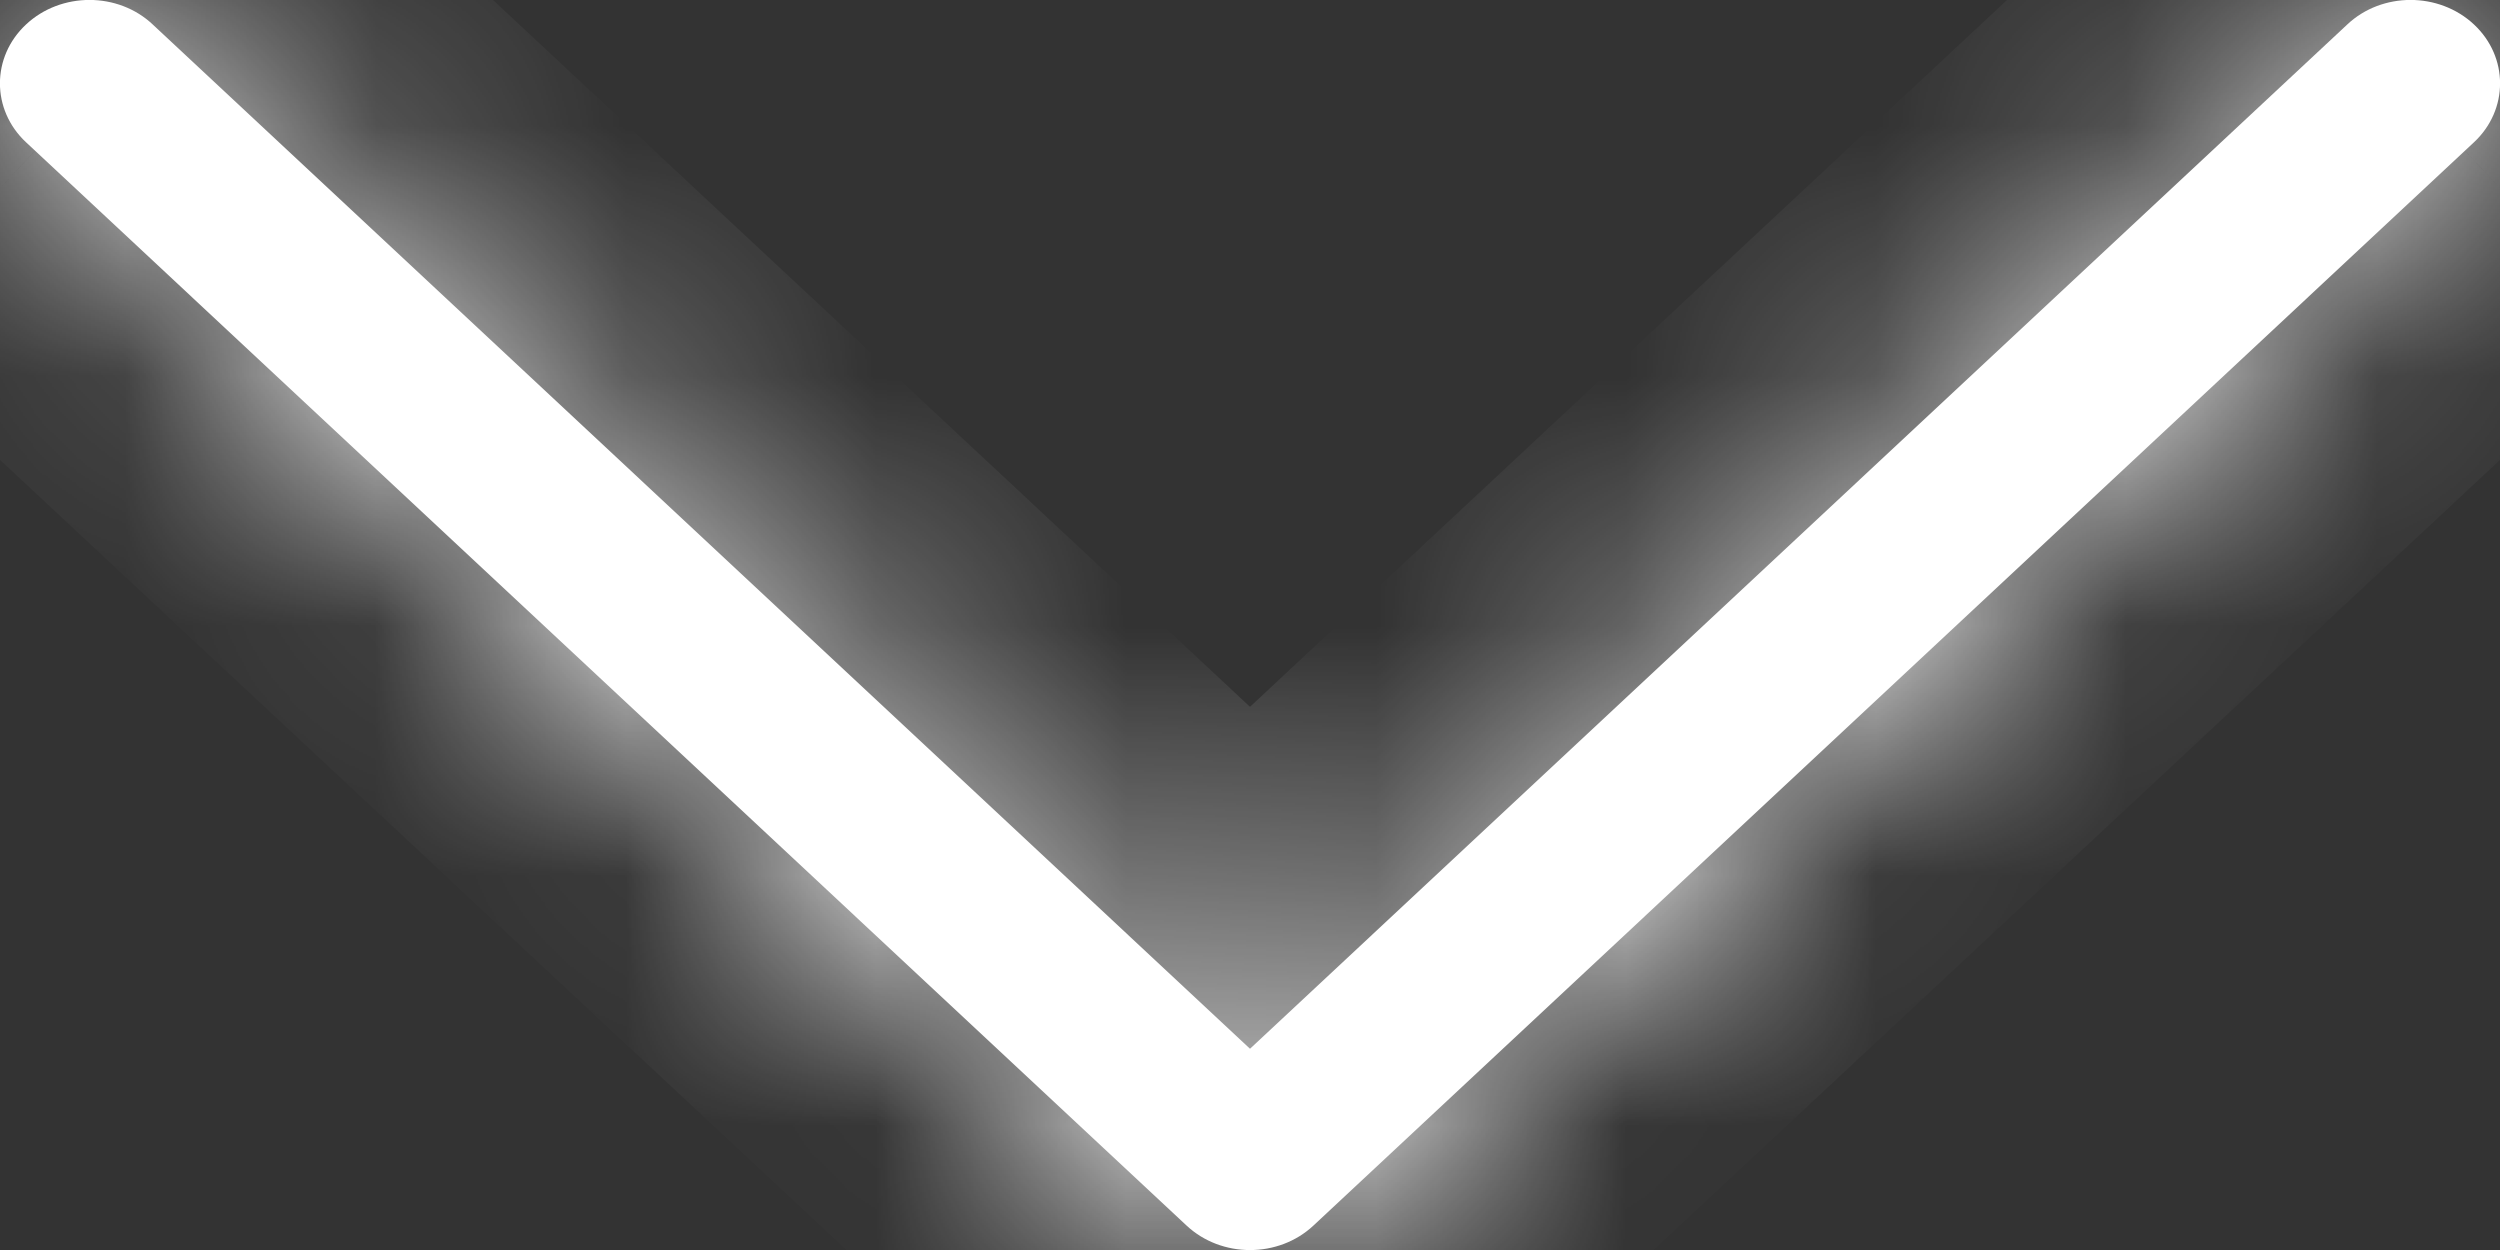 <svg width="10" height="5" viewBox="0 0 10 5" fill="none" xmlns="http://www.w3.org/2000/svg">
<rect x="0" y="0" width="10" height="5" fill="#333333" stroke="none"/>
<mask id="path-1-inside-1_80_134" fill="white">
<path d="M9.896 0.569L5.254 4.902C5.114 5.033 4.886 5.033 4.746 4.902L0.104 0.569C-0.035 0.439 -0.035 0.228 0.104 0.098C0.244 -0.033 0.472 -0.033 0.611 0.098L5 4.195L9.389 0.098C9.528 -0.033 9.756 -0.033 9.896 0.098C10.035 0.228 10.035 0.439 9.896 0.569Z"/>
</mask>
<path d="M9.896 0.569L5.254 4.902C5.114 5.033 4.886 5.033 4.746 4.902L0.104 0.569C-0.035 0.439 -0.035 0.228 0.104 0.098C0.244 -0.033 0.472 -0.033 0.611 0.098L5 4.195L9.389 0.098C9.528 -0.033 9.756 -0.033 9.896 0.098C10.035 0.228 10.035 0.439 9.896 0.569Z" fill="white"/>
<path d="M9.896 0.569L10.578 1.3L10.578 1.3L9.896 0.569ZM5.254 4.902L4.571 4.171L4.57 4.172L5.254 4.902ZM4.746 4.902L5.43 4.172L5.429 4.171L4.746 4.902ZM0.104 0.569L-0.578 1.3L-0.578 1.3L0.104 0.569ZM0.104 0.098L0.787 0.829L0.788 0.828L0.104 0.098ZM0.611 0.098L-0.072 0.828L-0.071 0.829L0.611 0.098ZM5 4.195L4.318 4.926L5 5.563L5.682 4.926L5 4.195ZM9.389 0.098L10.071 0.829L10.072 0.828L9.389 0.098ZM9.896 0.098L9.212 0.828L9.213 0.829L9.896 0.098ZM9.213 -0.162L4.571 4.171L5.936 5.633L10.578 1.3L9.213 -0.162ZM4.57 4.172C4.815 3.943 5.185 3.943 5.43 4.172L4.063 5.632C4.587 6.123 5.413 6.123 5.937 5.632L4.57 4.172ZM5.429 4.171L0.787 -0.162L-0.578 1.3L4.064 5.633L5.429 4.171ZM0.787 -0.162C1.071 0.103 1.071 0.563 0.787 0.829L-0.578 -0.633C-1.141 -0.108 -1.141 0.775 -0.578 1.3L0.787 -0.162ZM0.788 0.828C0.543 1.057 0.173 1.057 -0.072 0.828L1.295 -0.632C0.771 -1.123 -0.055 -1.123 -0.579 -0.632L0.788 0.828ZM-0.071 0.829L4.318 4.926L5.682 3.464L1.294 -0.633L-0.071 0.829ZM5.682 4.926L10.071 0.829L8.706 -0.633L4.318 3.464L5.682 4.926ZM10.072 0.828C9.827 1.057 9.457 1.057 9.212 0.828L10.579 -0.632C10.055 -1.123 9.229 -1.123 8.705 -0.632L10.072 0.828ZM9.213 0.829C8.929 0.563 8.929 0.103 9.213 -0.162L10.578 1.3C11.141 0.775 11.141 -0.108 10.578 -0.633L9.213 0.829Z" fill="white" mask="url(#path-1-inside-1_80_134)"/>
</svg>
